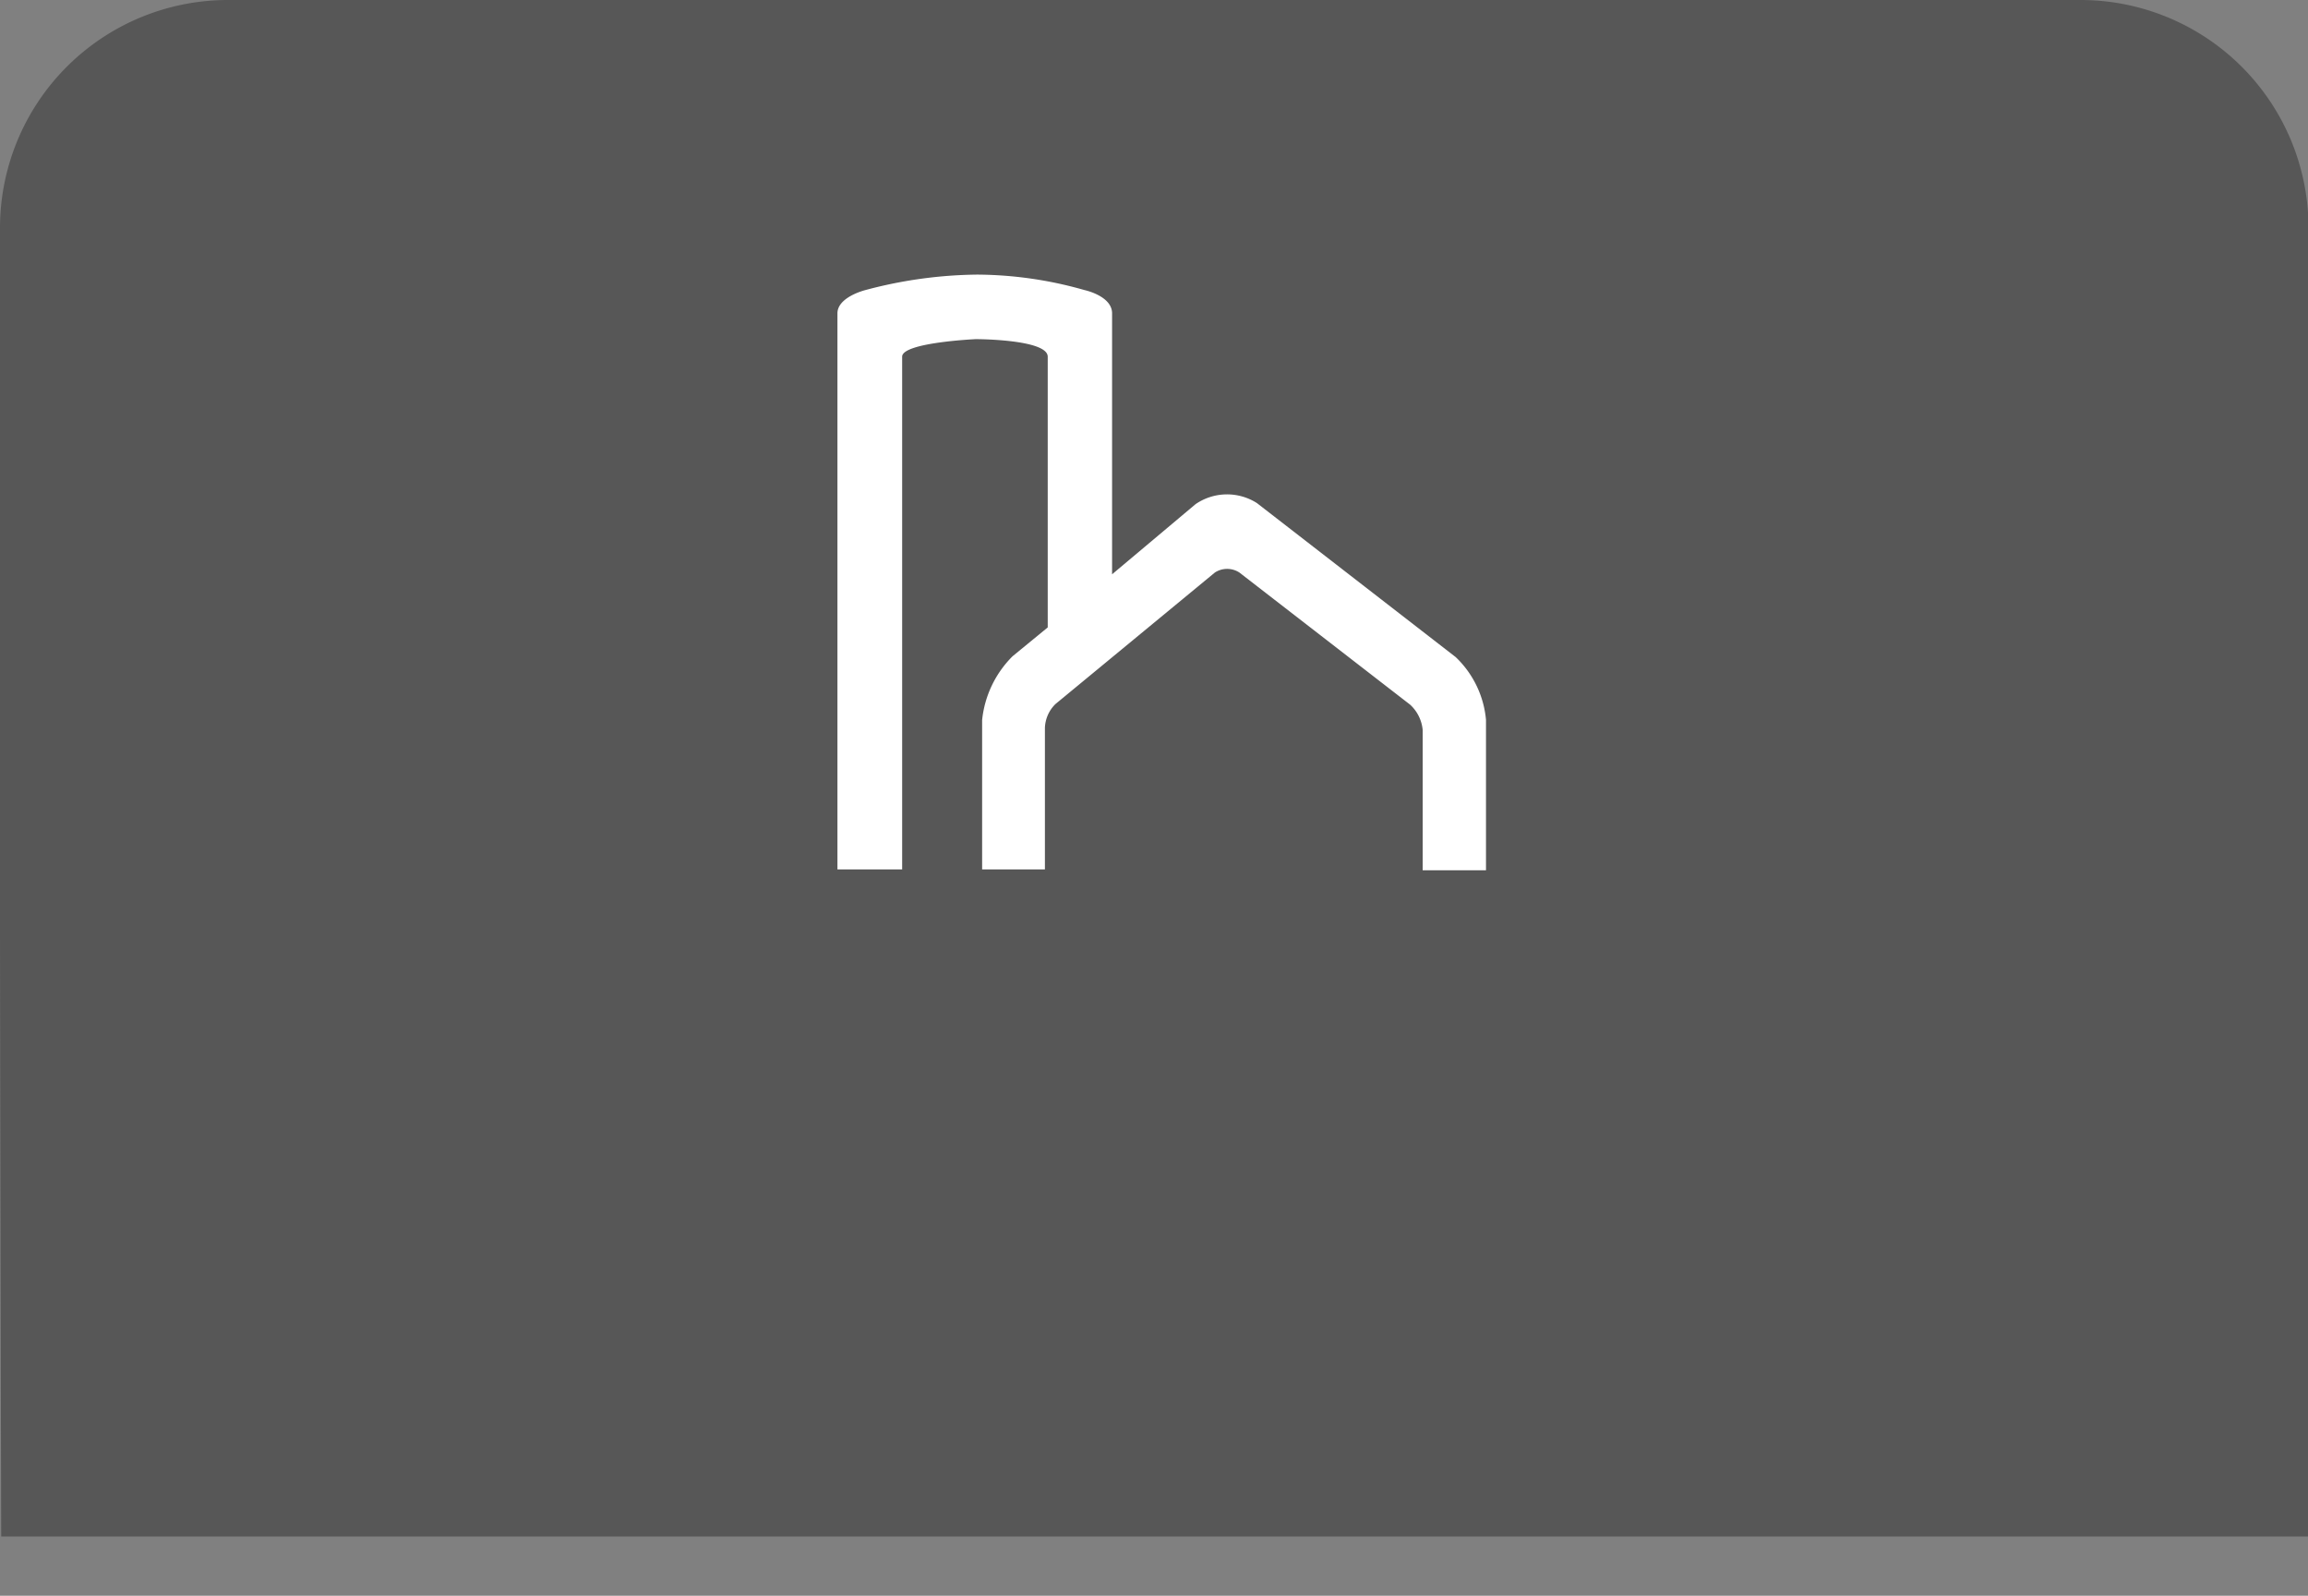 <svg xmlns="http://www.w3.org/2000/svg" viewBox="0 0 131.6 91">
<rect x="0" y="0" width="131.6" height="91" fill="#808080" stroke="none"/>
<defs><style>.cls-1{fill:#575757;}.cls-2{fill:#fff;}</style></defs>
<path class="cls-1" d="M0,52V13A13,13,0,0,1,13,0H118.63a13,13,0,0,1,13,13V52.69a13,13,0,0,0,13,13h8.53a13,13,0,0,1,13,13h0V78c0,7.17-5.81,9.62-13,9.62H.07C.07,88.87,0,59.19,0,52Z"/>

<svg version="1.1" id="Layer_1" xmlns="http://www.w3.org/2000/svg" xmlns:xlink="http://www.w3.org/1999/xlink" 
	x="-9px" y="-3px"
	viewBox="0 0 131.6 91">
<path class="cls-2" d="M92,40.47,80.67,31.69a3.17,3.17,0,0,0-3.5.06l-4.76,4V20.87c0-1-1.58-1.33-1.58-1.33a22.57,22.57,0,0,0-6.12-.88,25.48,25.48,0,0,0-6.36.88s-1.6.39-1.6,1.33V52.58h3.69V23.34c0-.81,4.2-1,4.2-1s4.1,0,4.1,1V38.78l-2,1.64A6,6,0,0,0,65,44.06v8.52h3.58V44.51a2,2,0,0,1,.6-1.36l9.09-7.5a1.28,1.28,0,0,1,1.4,0l9.74,7.54a2.24,2.24,0,0,1,.71,1.44v8h3.61V44.05A5.63,5.63,0,0,0,92,40.47"/>
</svg>
</svg>